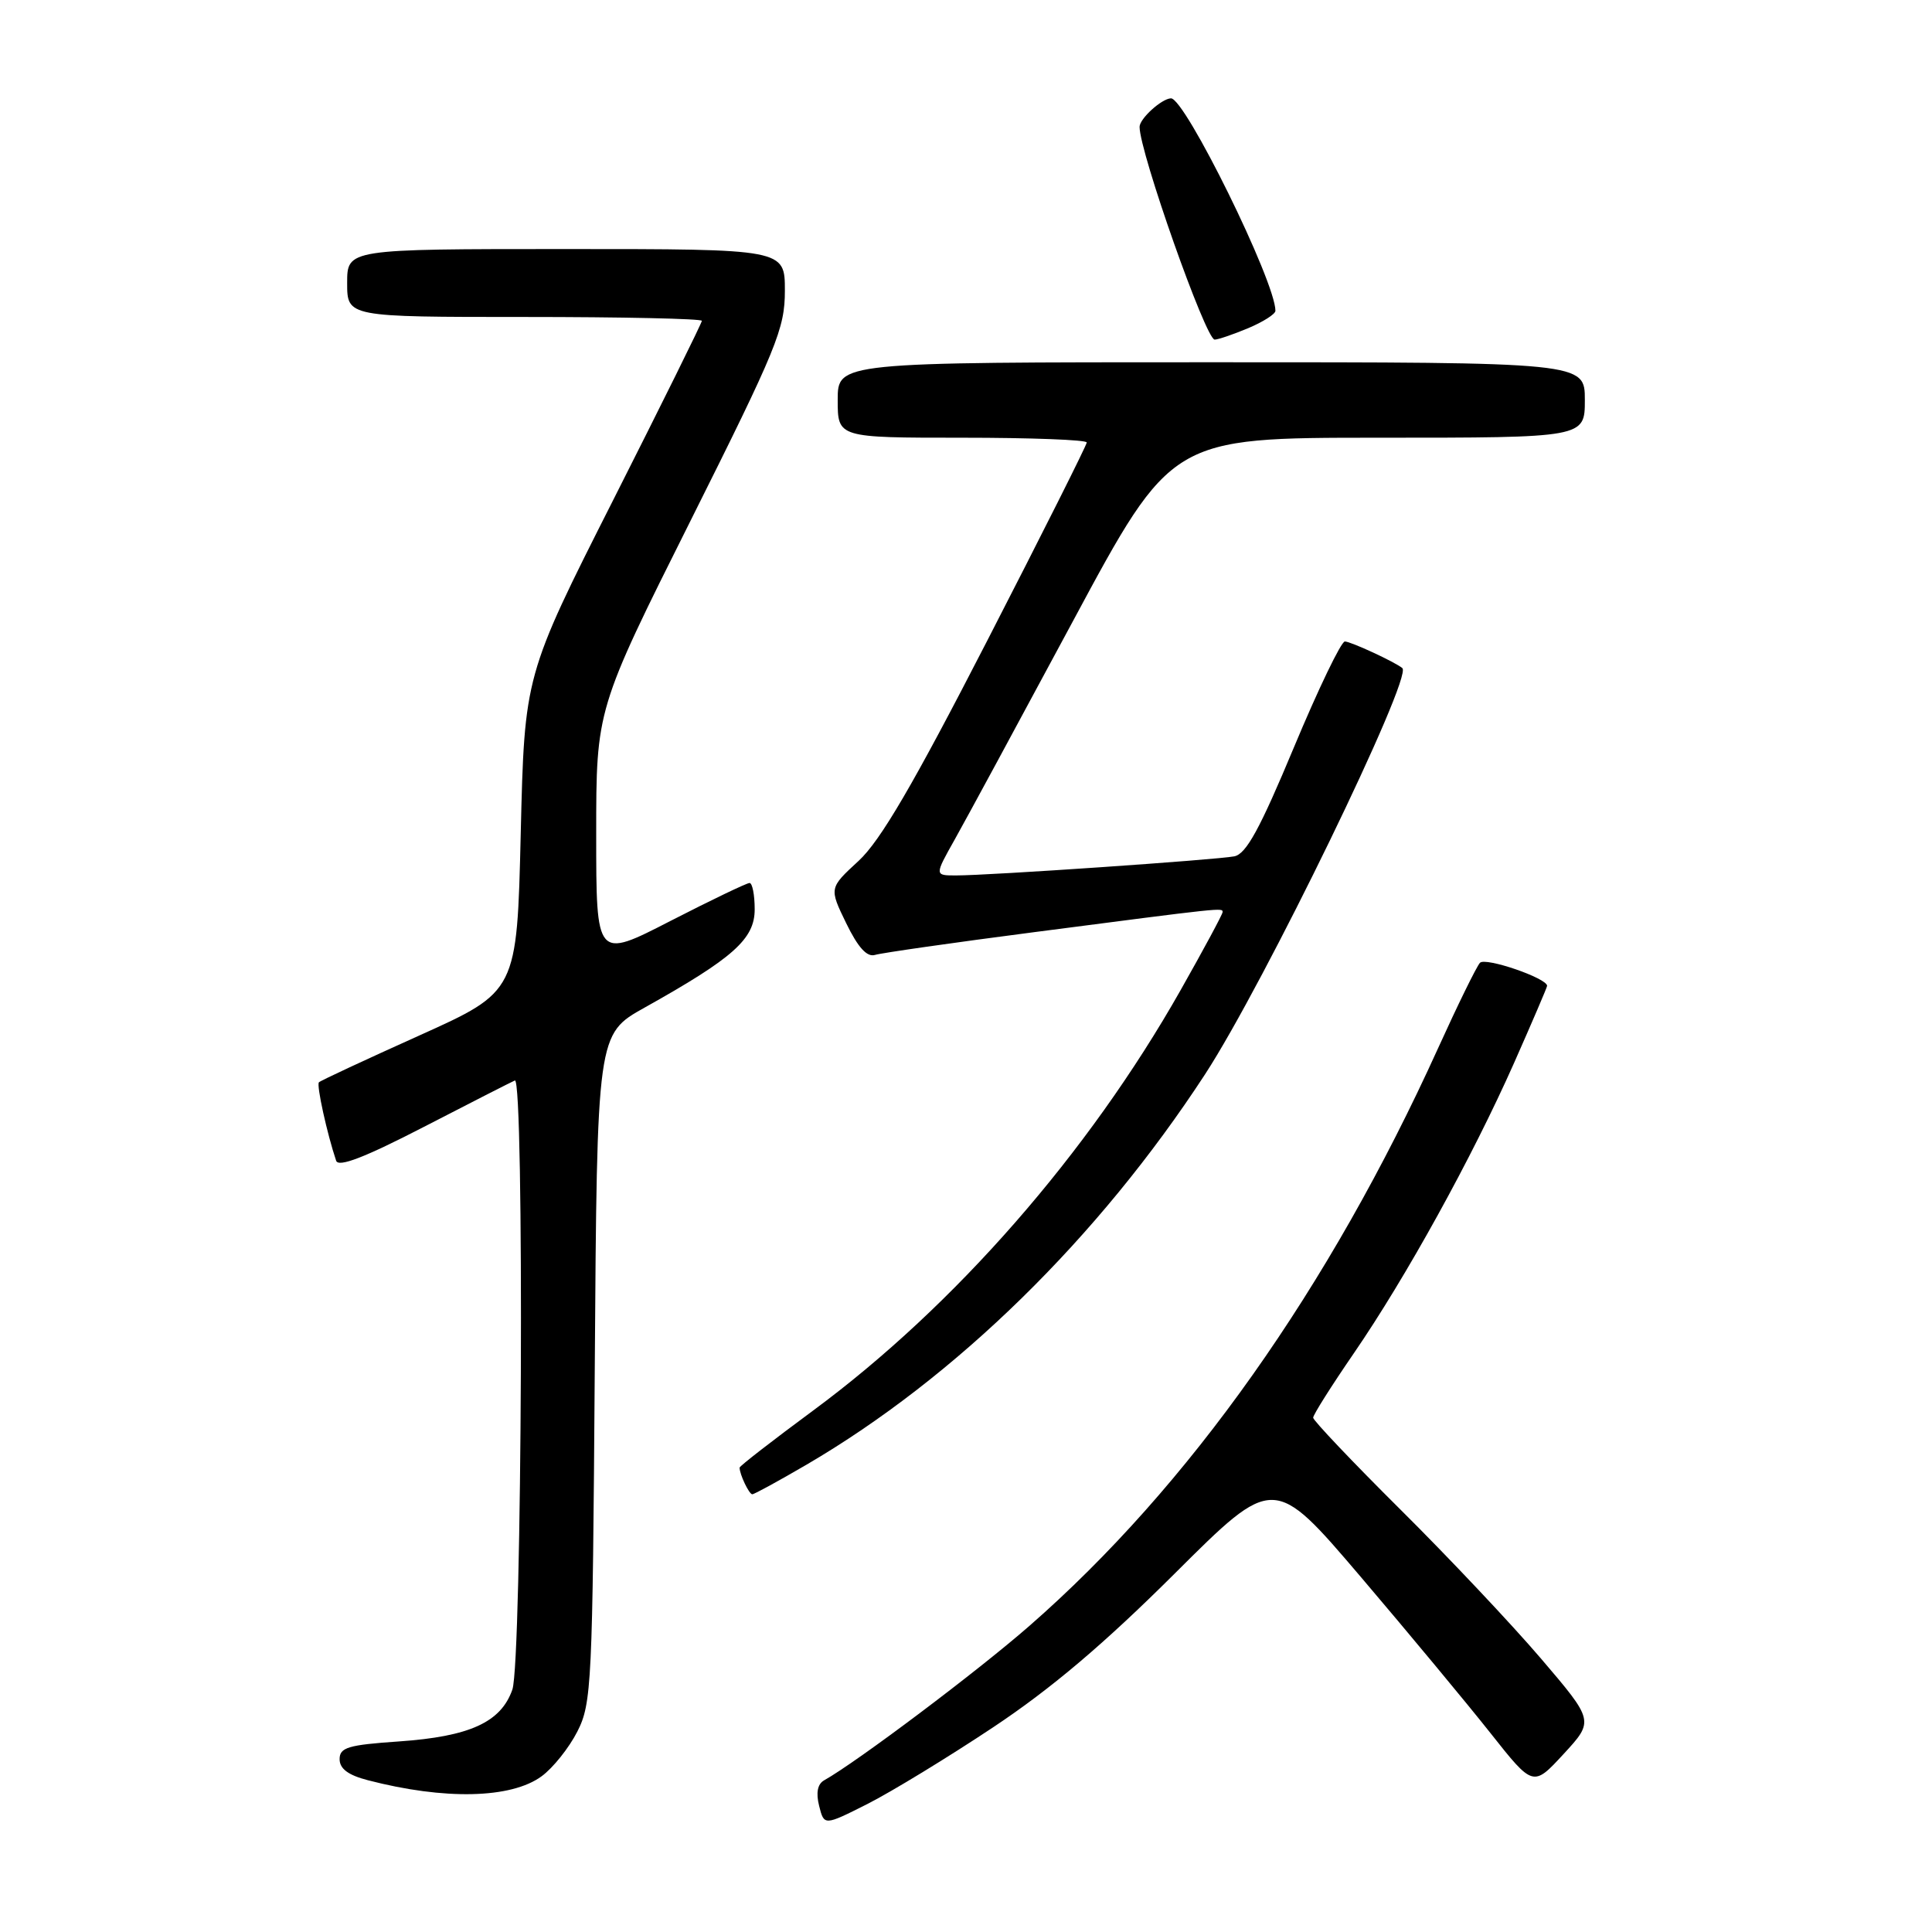 <?xml version="1.0" encoding="UTF-8" standalone="no"?>
<!DOCTYPE svg PUBLIC "-//W3C//DTD SVG 1.1//EN" "http://www.w3.org/Graphics/SVG/1.1/DTD/svg11.dtd" >
<svg xmlns="http://www.w3.org/2000/svg" xmlns:xlink="http://www.w3.org/1999/xlink" version="1.1" viewBox="0 0 256 256">
 <g >
 <path fill="currentColor"
d=" M 131.62 228.86 C 139.33 223.73 146.33 217.79 155.64 208.52 C 168.78 195.42 168.78 195.42 180.32 208.96 C 186.66 216.41 194.39 225.72 197.50 229.65 C 203.15 236.79 203.15 236.79 207.19 232.41 C 211.23 228.02 211.23 228.02 204.18 219.76 C 200.30 215.22 191.92 206.33 185.56 200.02 C 179.20 193.70 174.00 188.22 174.00 187.85 C 174.00 187.47 176.42 183.64 179.38 179.33 C 186.29 169.27 195.05 153.40 200.62 140.85 C 203.03 135.41 205.00 130.81 205.00 130.63 C 205.00 129.61 196.81 126.80 196.10 127.58 C 195.64 128.09 193.14 133.19 190.54 138.92 C 176.13 170.68 157.53 196.98 136.41 215.43 C 129.54 221.44 113.56 233.46 109.19 235.91 C 108.33 236.40 108.10 237.56 108.54 239.29 C 109.20 241.93 109.20 241.93 114.97 239.02 C 118.14 237.41 125.64 232.84 131.62 228.86 Z  M 71.76 235.37 C 73.27 234.27 75.40 231.60 76.50 229.44 C 78.40 225.71 78.52 223.19 78.81 181.27 C 79.11 137.03 79.11 137.03 85.42 133.51 C 97.19 126.93 100.00 124.42 100.00 120.49 C 100.00 118.57 99.69 117.00 99.32 117.00 C 98.95 117.00 94.22 119.27 88.82 122.04 C 79.00 127.09 79.00 127.09 79.00 110.54 C 79.00 93.98 79.00 93.98 91.50 69.00 C 102.96 46.09 104.00 43.56 104.00 38.51 C 104.00 33.00 104.00 33.00 75.00 33.00 C 46.00 33.00 46.00 33.00 46.00 37.50 C 46.00 42.00 46.00 42.00 69.50 42.00 C 82.43 42.00 93.00 42.23 93.00 42.51 C 93.00 42.79 87.71 53.48 81.25 66.26 C 69.50 89.50 69.50 89.50 69.00 110.44 C 68.50 131.38 68.50 131.38 55.58 137.20 C 48.47 140.40 42.47 143.19 42.26 143.41 C 41.91 143.75 43.34 150.24 44.54 153.80 C 44.84 154.71 48.30 153.38 56.20 149.30 C 62.38 146.11 67.79 143.35 68.22 143.17 C 69.49 142.62 69.18 220.19 67.89 223.88 C 66.38 228.21 62.24 230.10 52.85 230.75 C 46.12 231.21 45.00 231.55 45.00 233.10 C 45.00 234.37 46.15 235.22 48.75 235.89 C 58.91 238.53 67.72 238.33 71.76 235.37 Z  M 106.83 194.10 C 126.64 182.53 145.54 164.02 159.67 142.36 C 167.47 130.40 187.22 89.74 185.82 88.53 C 184.91 87.75 178.98 85.00 178.20 85.00 C 177.71 85.00 174.67 91.31 171.45 99.03 C 166.95 109.82 165.13 113.16 163.55 113.47 C 161.22 113.93 130.99 116.01 126.66 116.00 C 123.83 116.00 123.83 116.00 126.50 111.25 C 127.97 108.64 135.03 95.59 142.20 82.25 C 155.23 58.00 155.23 58.00 182.62 58.00 C 210.00 58.00 210.00 58.00 210.00 53.00 C 210.00 48.00 210.00 48.00 160.50 48.00 C 111.00 48.00 111.00 48.00 111.00 53.00 C 111.00 58.00 111.00 58.00 127.50 58.00 C 136.57 58.00 144.00 58.28 144.00 58.63 C 144.00 58.97 138.07 70.78 130.82 84.88 C 121.00 103.98 116.66 111.41 113.76 114.08 C 109.86 117.67 109.86 117.67 112.13 122.34 C 113.70 125.56 114.88 126.86 115.95 126.53 C 116.80 126.27 126.28 124.91 137.00 123.52 C 162.32 120.23 162.00 120.26 162.00 120.86 C 162.00 121.14 159.49 125.80 156.43 131.21 C 144.20 152.81 126.52 173.04 107.75 186.90 C 102.39 190.86 98.00 194.26 98.00 194.47 C 98.00 195.36 99.26 198.00 99.68 198.00 C 99.94 198.00 103.16 196.24 106.83 194.10 Z  M 165.38 43.49 C 167.37 42.65 169.00 41.62 169.00 41.18 C 169.00 37.31 157.00 12.94 155.15 13.03 C 153.90 13.09 151.00 15.73 151.00 16.81 C 151.00 20.14 159.77 45.00 160.95 45.00 C 161.39 45.00 163.39 44.32 165.38 43.49 Z "/>
</g>
</svg>